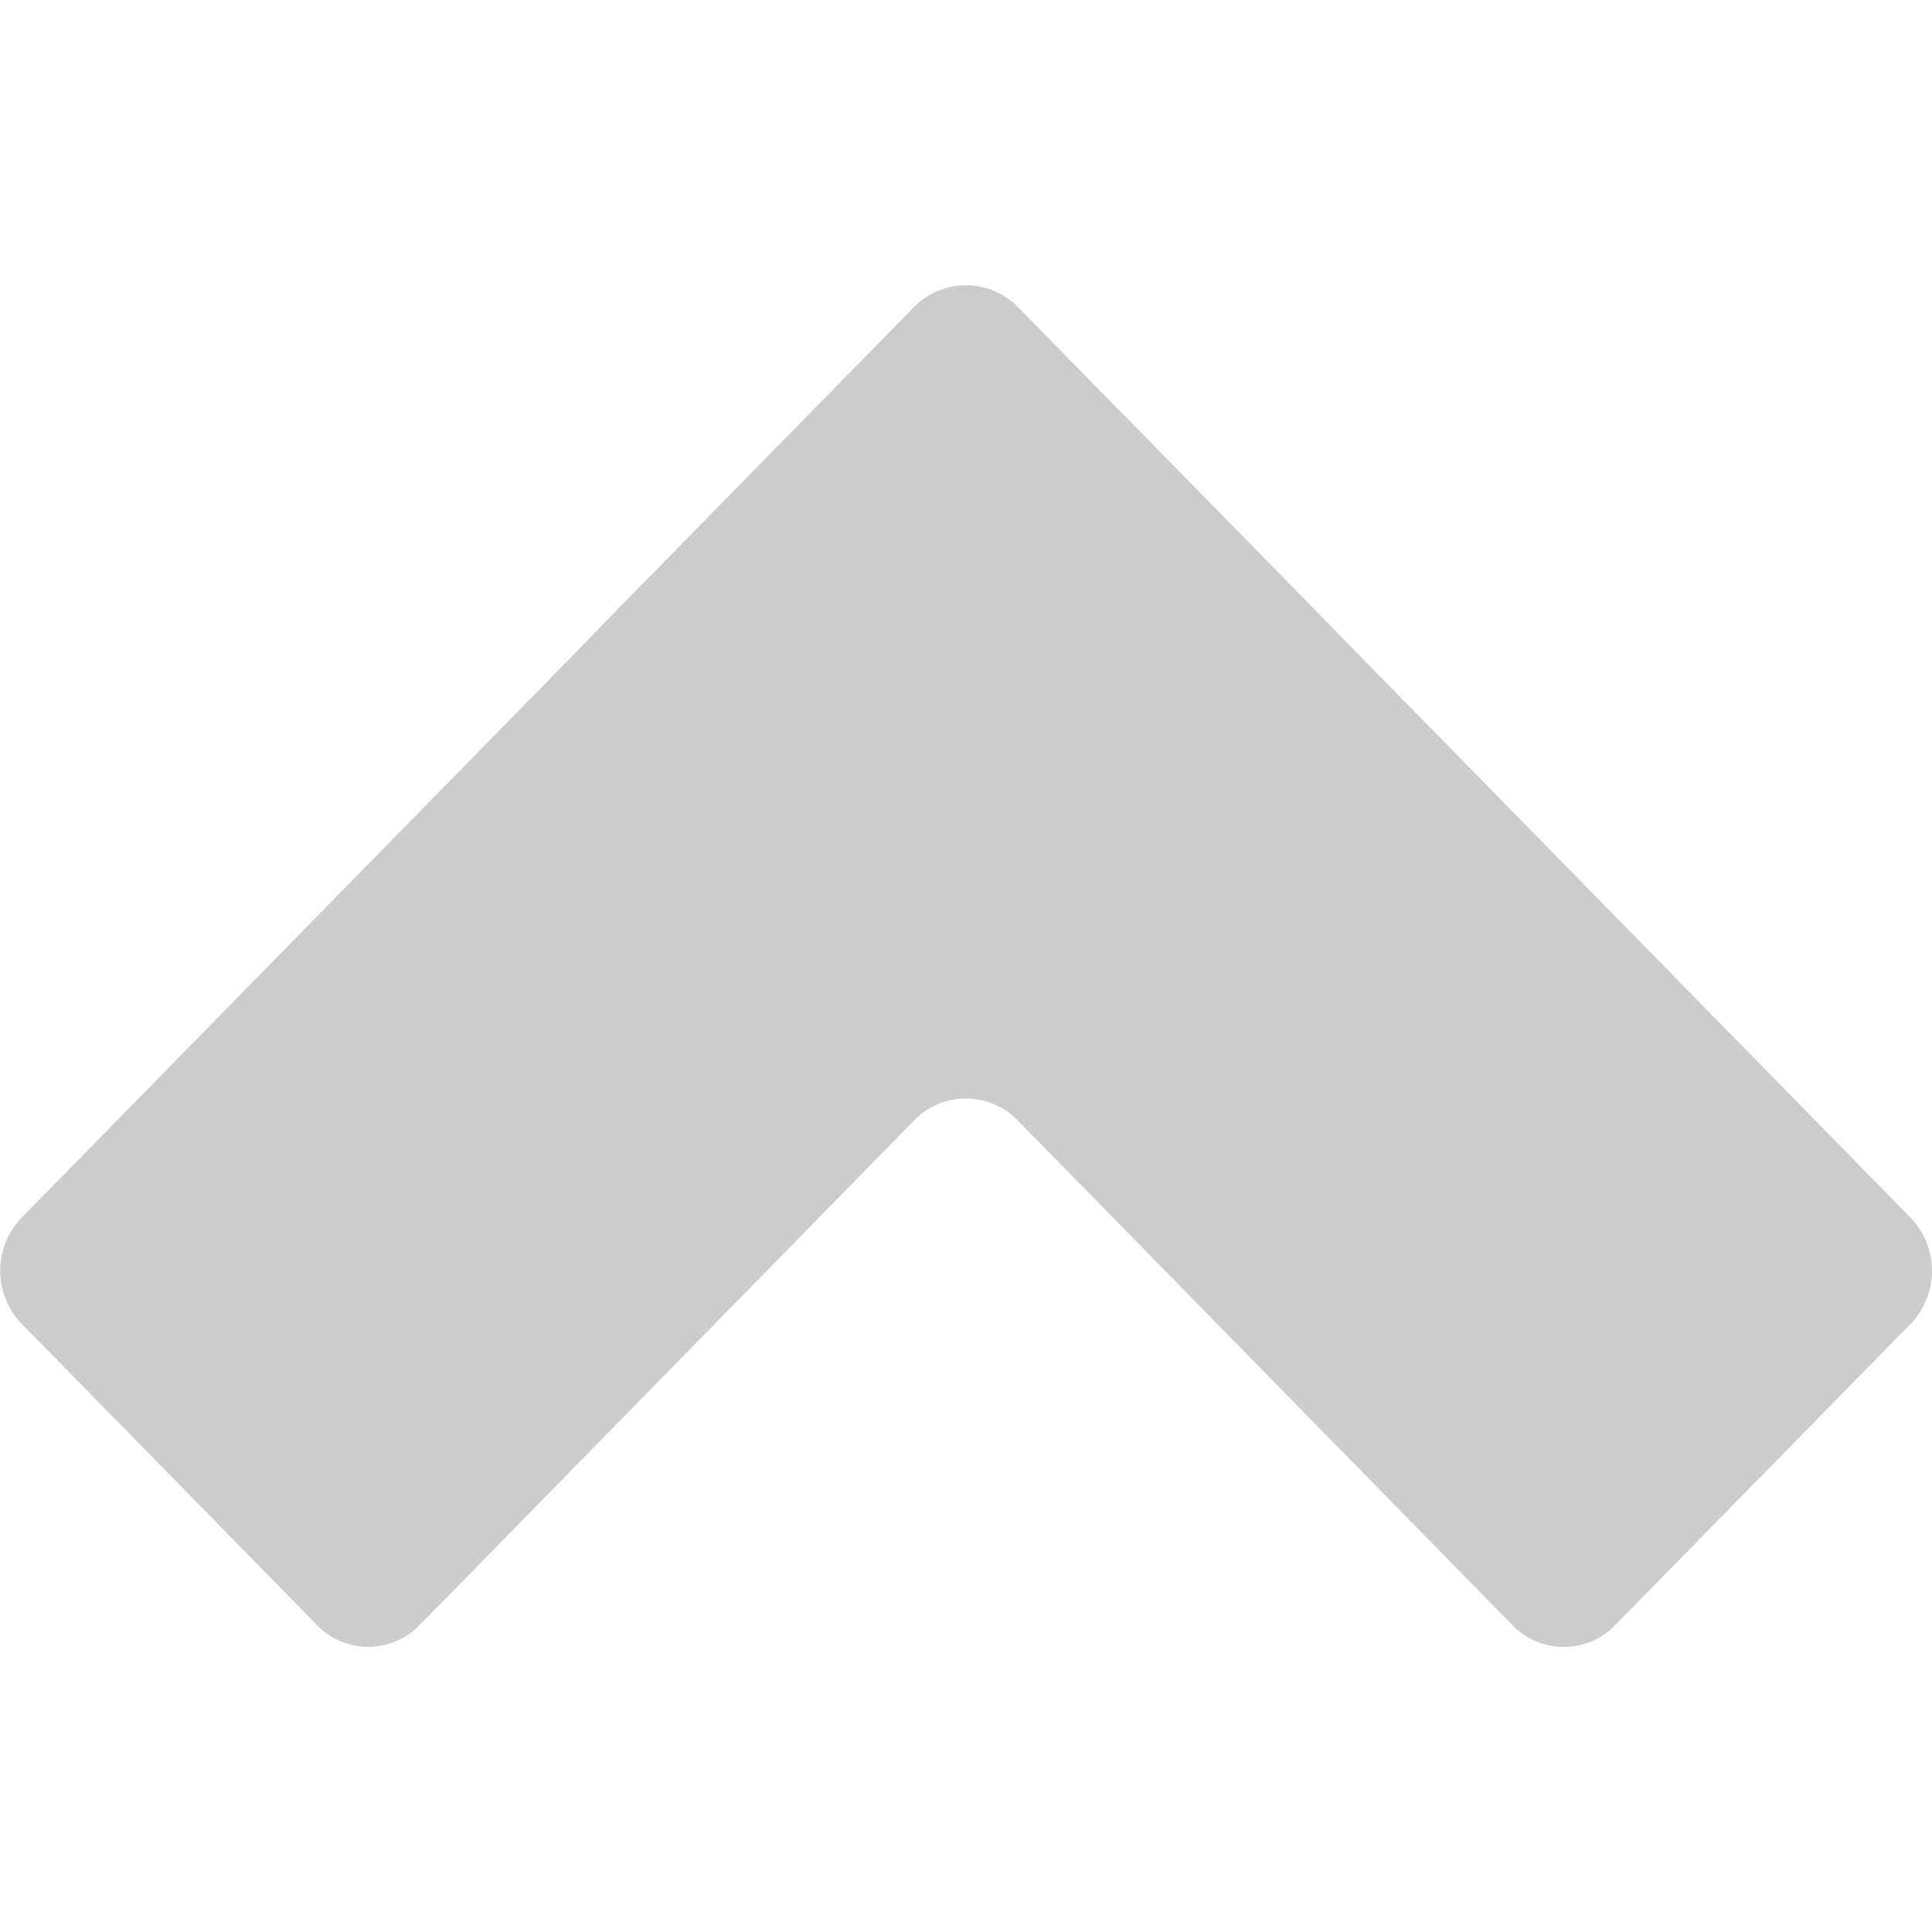<?xml version="1.0" encoding="iso-8859-1"?><svg xmlns="http://www.w3.org/2000/svg" viewBox="0 0 20.001 20"><path fill="none" d="M0 0h20v20H0z"/><path d="M10.535 11.598a.747.747 0 0 0-1.07 0L4.348 16.82a.74.74 0 0 1-1.07 0L.223 13.703a.79.79 0 0 1 0-1.096l5.117-5.22c.293-.297.777-.793 1.068-1.094l3.057-3.117a.754.754 0 0 1 1.07 0l3.059 3.117c.293.301.777.797 1.07 1.094l5.117 5.221a.793.793 0 0 1 0 1.096l-3.057 3.117a.74.74 0 0 1-1.07 0l-5.119-5.223z" fill="#ccc"/></svg>